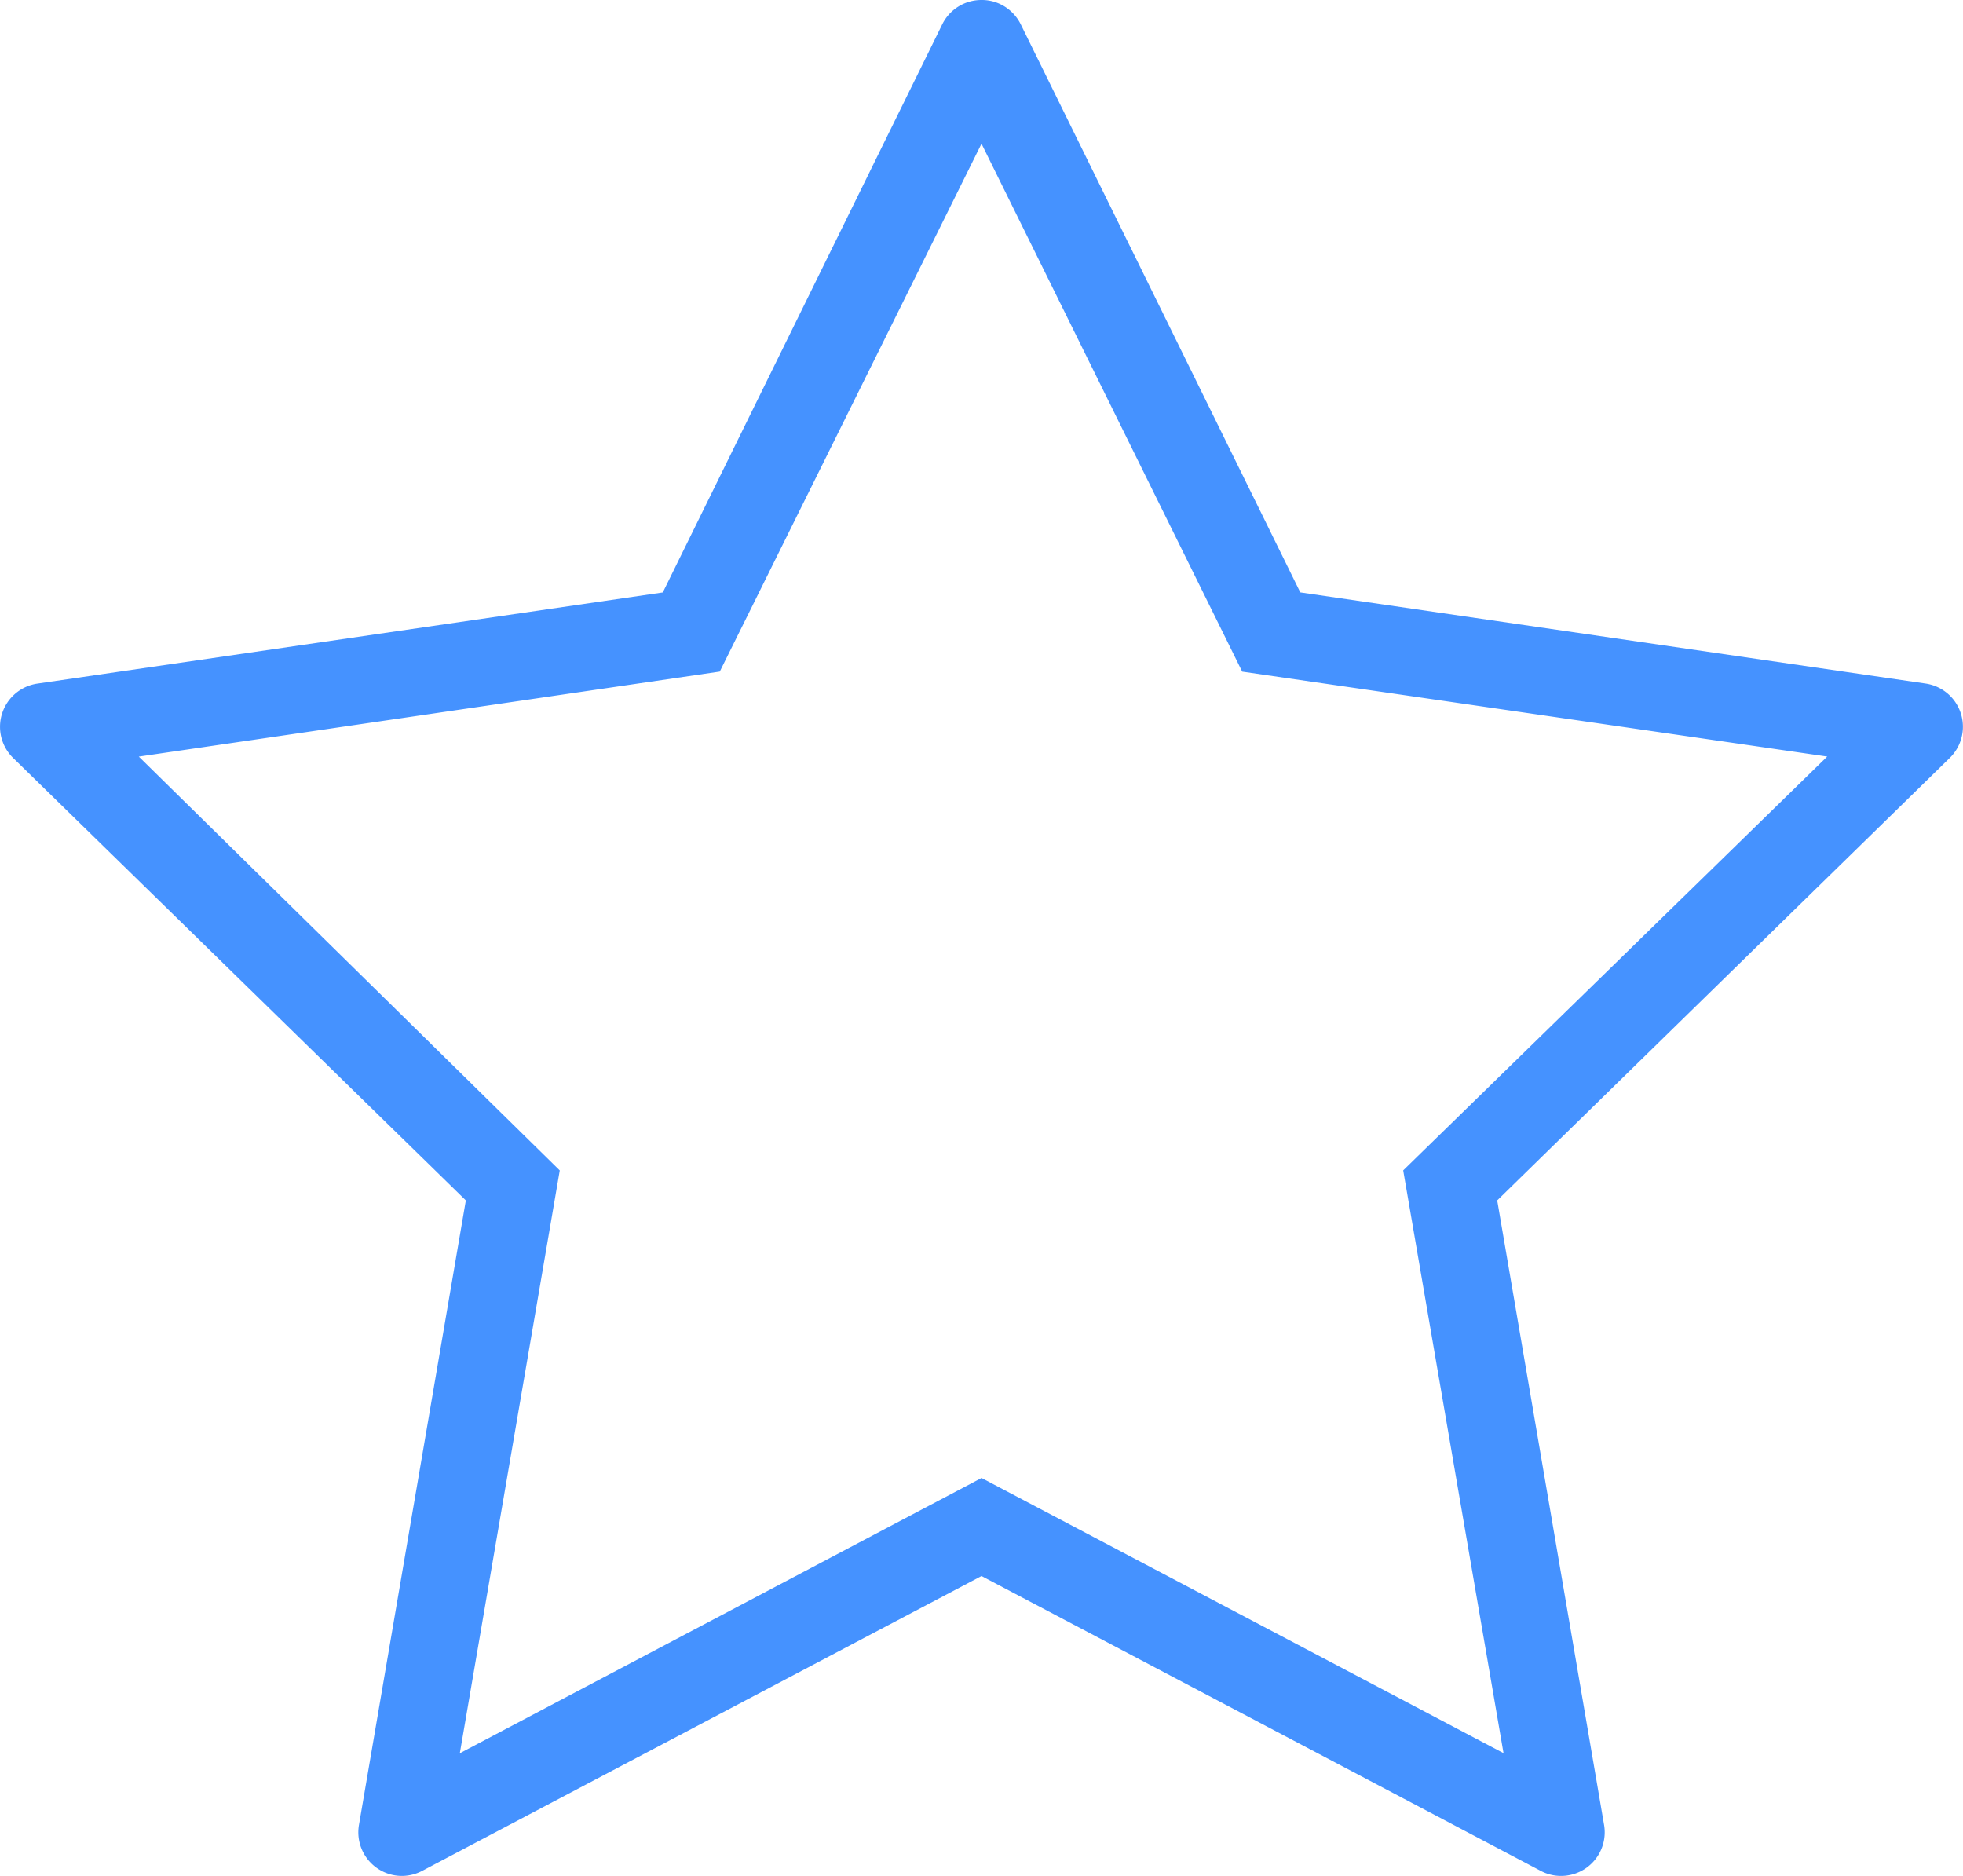 <svg xmlns="http://www.w3.org/2000/svg" width="45" height="43" viewBox="0 0 45 43"><defs><style>.a{fill:#4592ff;}</style></defs><path class="a" d="M9.213,43a1,1,0,0,1-.984-1.17l2.45-14.314L.3,17.373A1,1,0,0,1,.286,15.96a1,1,0,0,1,.569-.29l14.339-2.09L21.6.558A1,1,0,0,1,22.5,0a.985.985,0,0,1,.441.1A1.011,1.011,0,0,1,23.4.558l6.408,13.021,14.339,2.09a1,1,0,0,1,.554,1.7L34.322,27.516l2.45,14.315A1,1,0,0,1,35.784,43a.986.986,0,0,1-.464-.116L22.5,36.126,9.68,42.883A1,1,0,0,1,9.213,43ZM22.5,33.878h0l11.967,6.308-2.3-13.358,9.72-9.486L28.476,15.395,22.5,3.294l-6,12.1L3.182,17.343l9.65,9.486L10.541,40.188,22.5,33.879Z"/></svg>